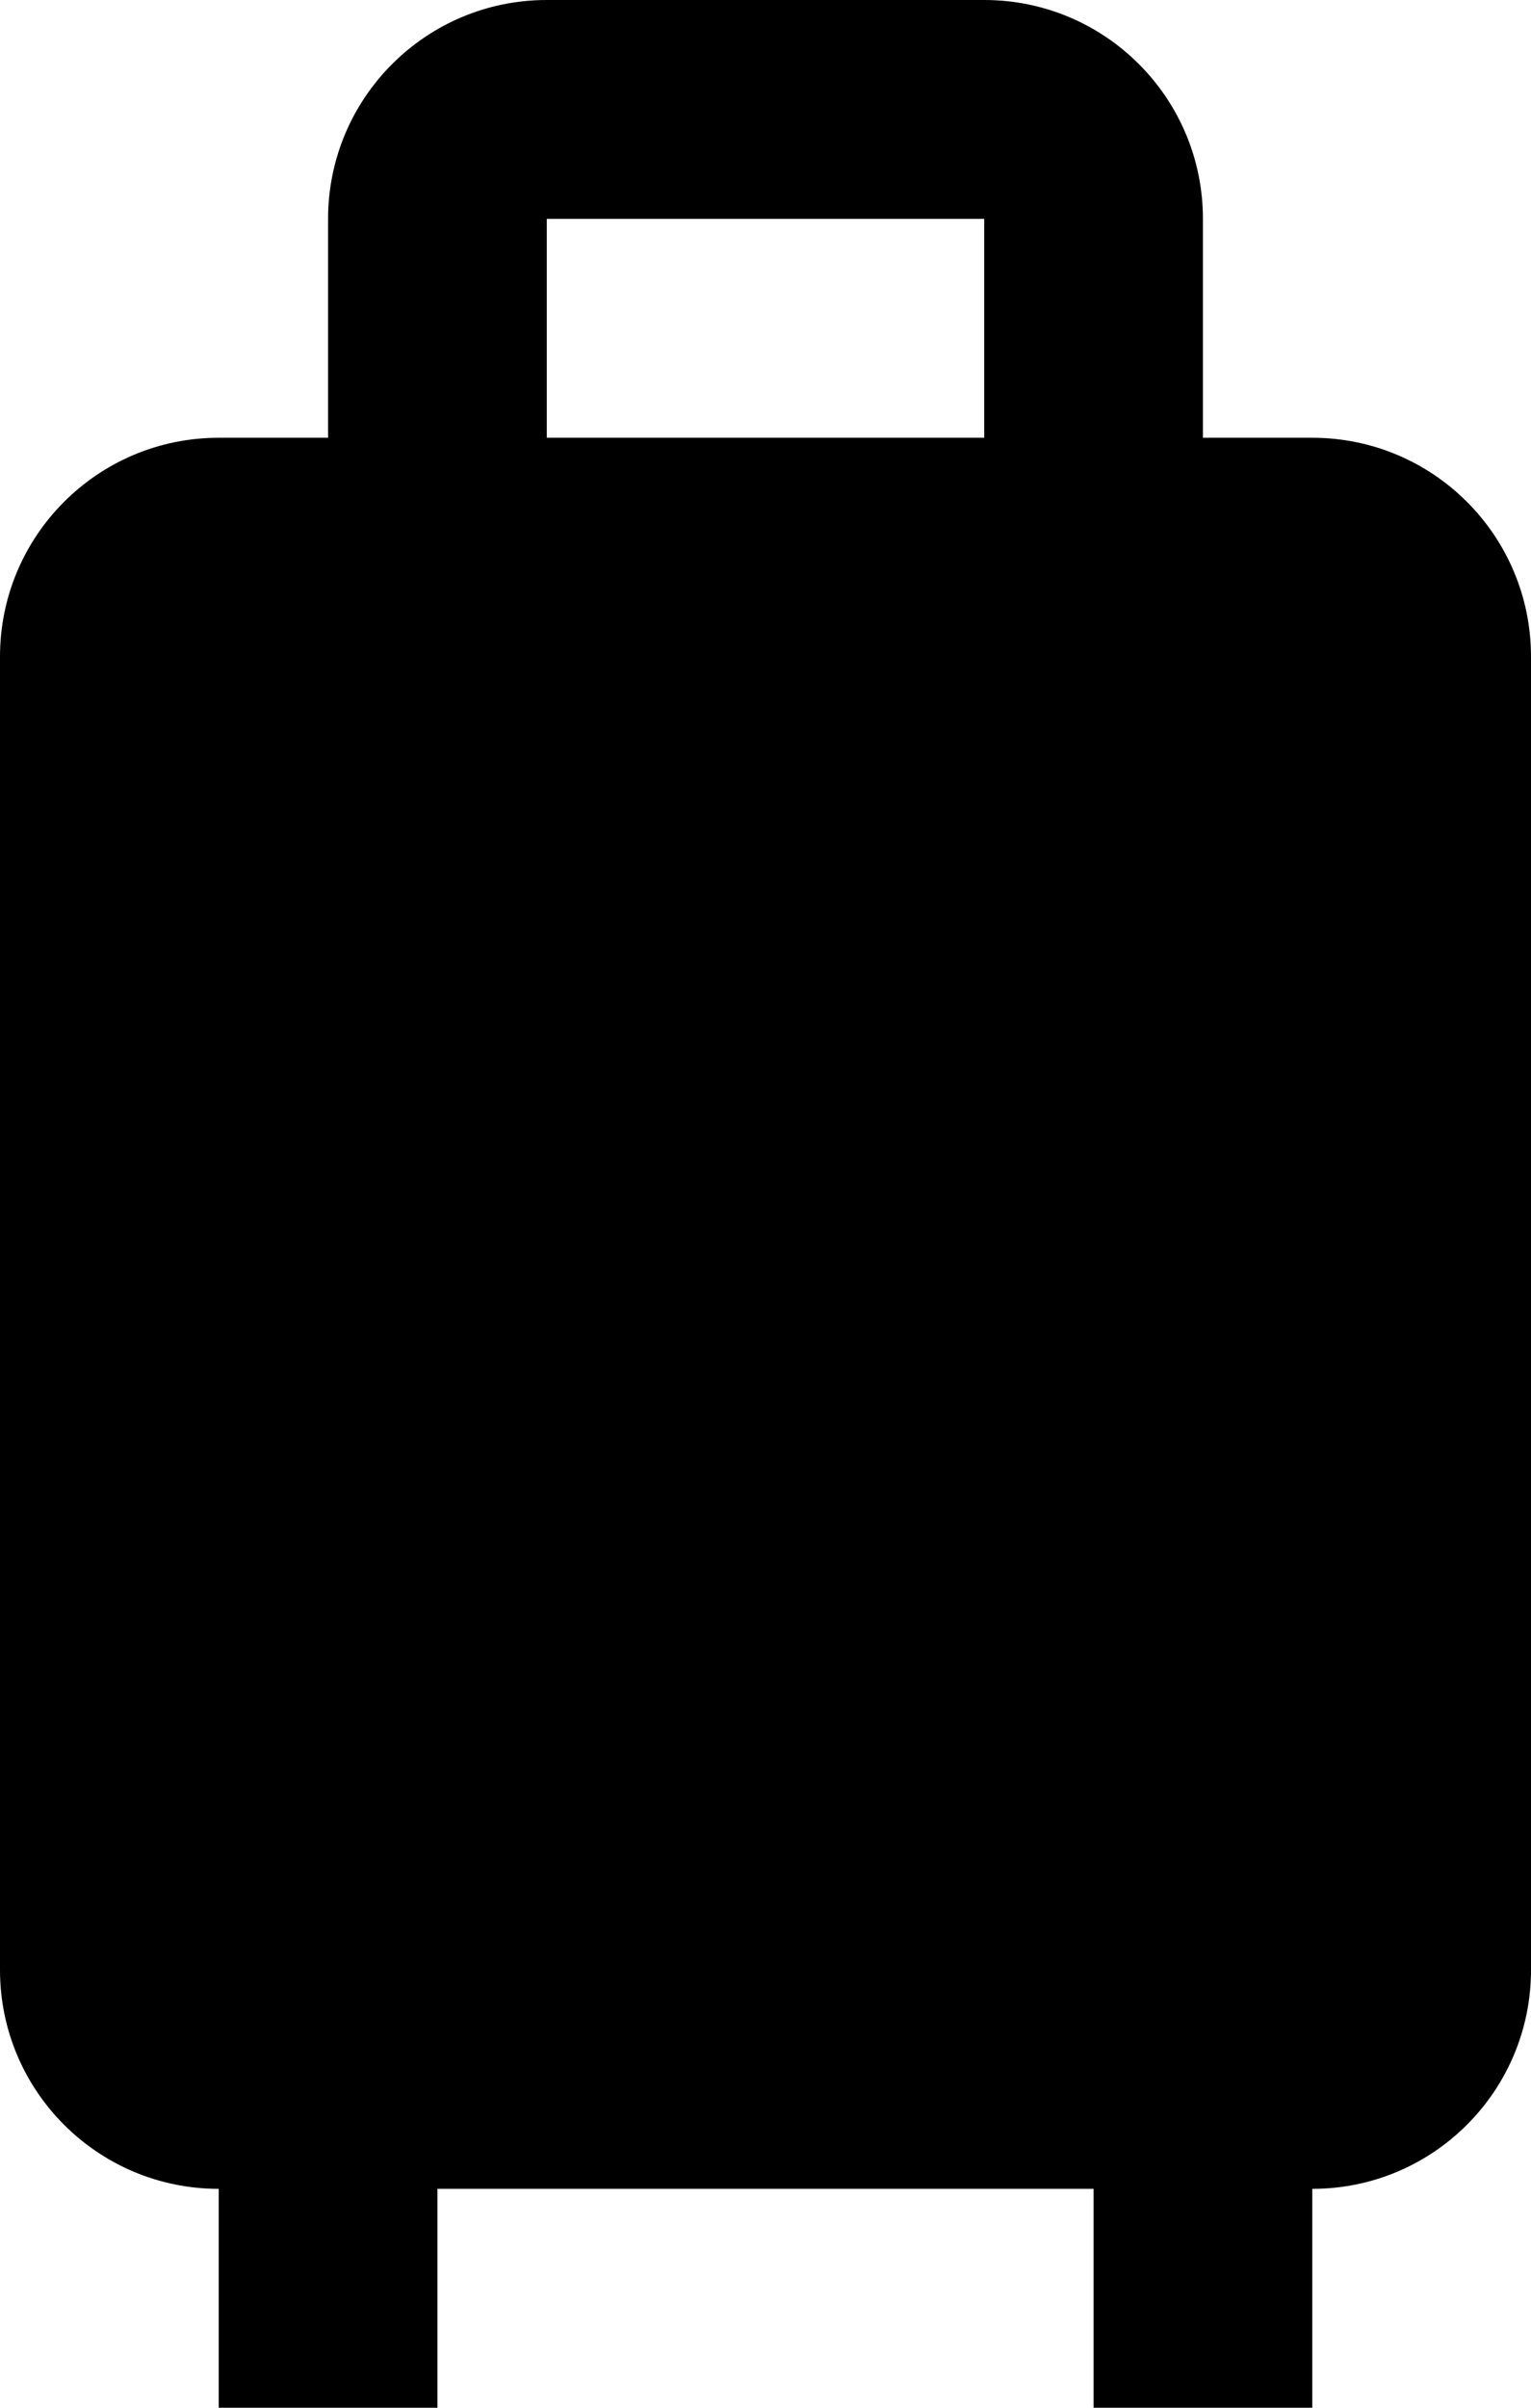 <?xml version="1.0" encoding="UTF-8"?>
<svg width="14px" height="22px" viewBox="0 0 14 22" version="1.1" xmlns="http://www.w3.org/2000/svg" xmlns:xlink="http://www.w3.org/1999/xlink">
    <!-- Generator: sketchtool 53.2 (72643) - https://sketchapp.com -->
    <title>76423CFC-3E03-4609-BF42-D01DDABB9839</title>
    <desc>Created with sketchtool.</desc>
    <g id="Results" stroke="none" stroke-width="1" fill="none" fill-rule="evenodd">
        <g id="T-Results-Car" transform="translate(-655, -523)">
            <g id="Content" transform="translate(350, 254)">
                <g id="Car/Normal" transform="translate(0, 46)">
                    <g id="Icons">
                        <g transform="translate(300, 188)">
                            <g id="Icons/Hotel/Face-Copy" transform="translate(0, 34)">
                                <g id="Icons/Case">
                                    <polygon id="Case" points="0 0 24 0 24 24 0 24"></polygon>
                                    <path  d="M7,21 C5.895,21 5,20.105 5,19 L5,7 C5,5.895 5.895,5 7,5 L8,5 L8,3 C8,1.895 8.895,1 10,1 L14,1 C15.105,1 16,1.895 16,3 L16,5 L17,5 C18.105,5 19,5.895 19,7 L19,19 C19,20.105 18.105,21 17,21 L17,23 L15,23 L15,21 L9,21 L9,23 L7,23 L7,21 Z M10,3 L10,5 L14,5 L14,3 L10,3 Z" id="Combined-Shape" fill="black" fill-rule="nonzero"></path>
                                </g>
                            </g>
                        </g>
                    </g>
                </g>
            </g>
        </g>
    </g>
</svg>